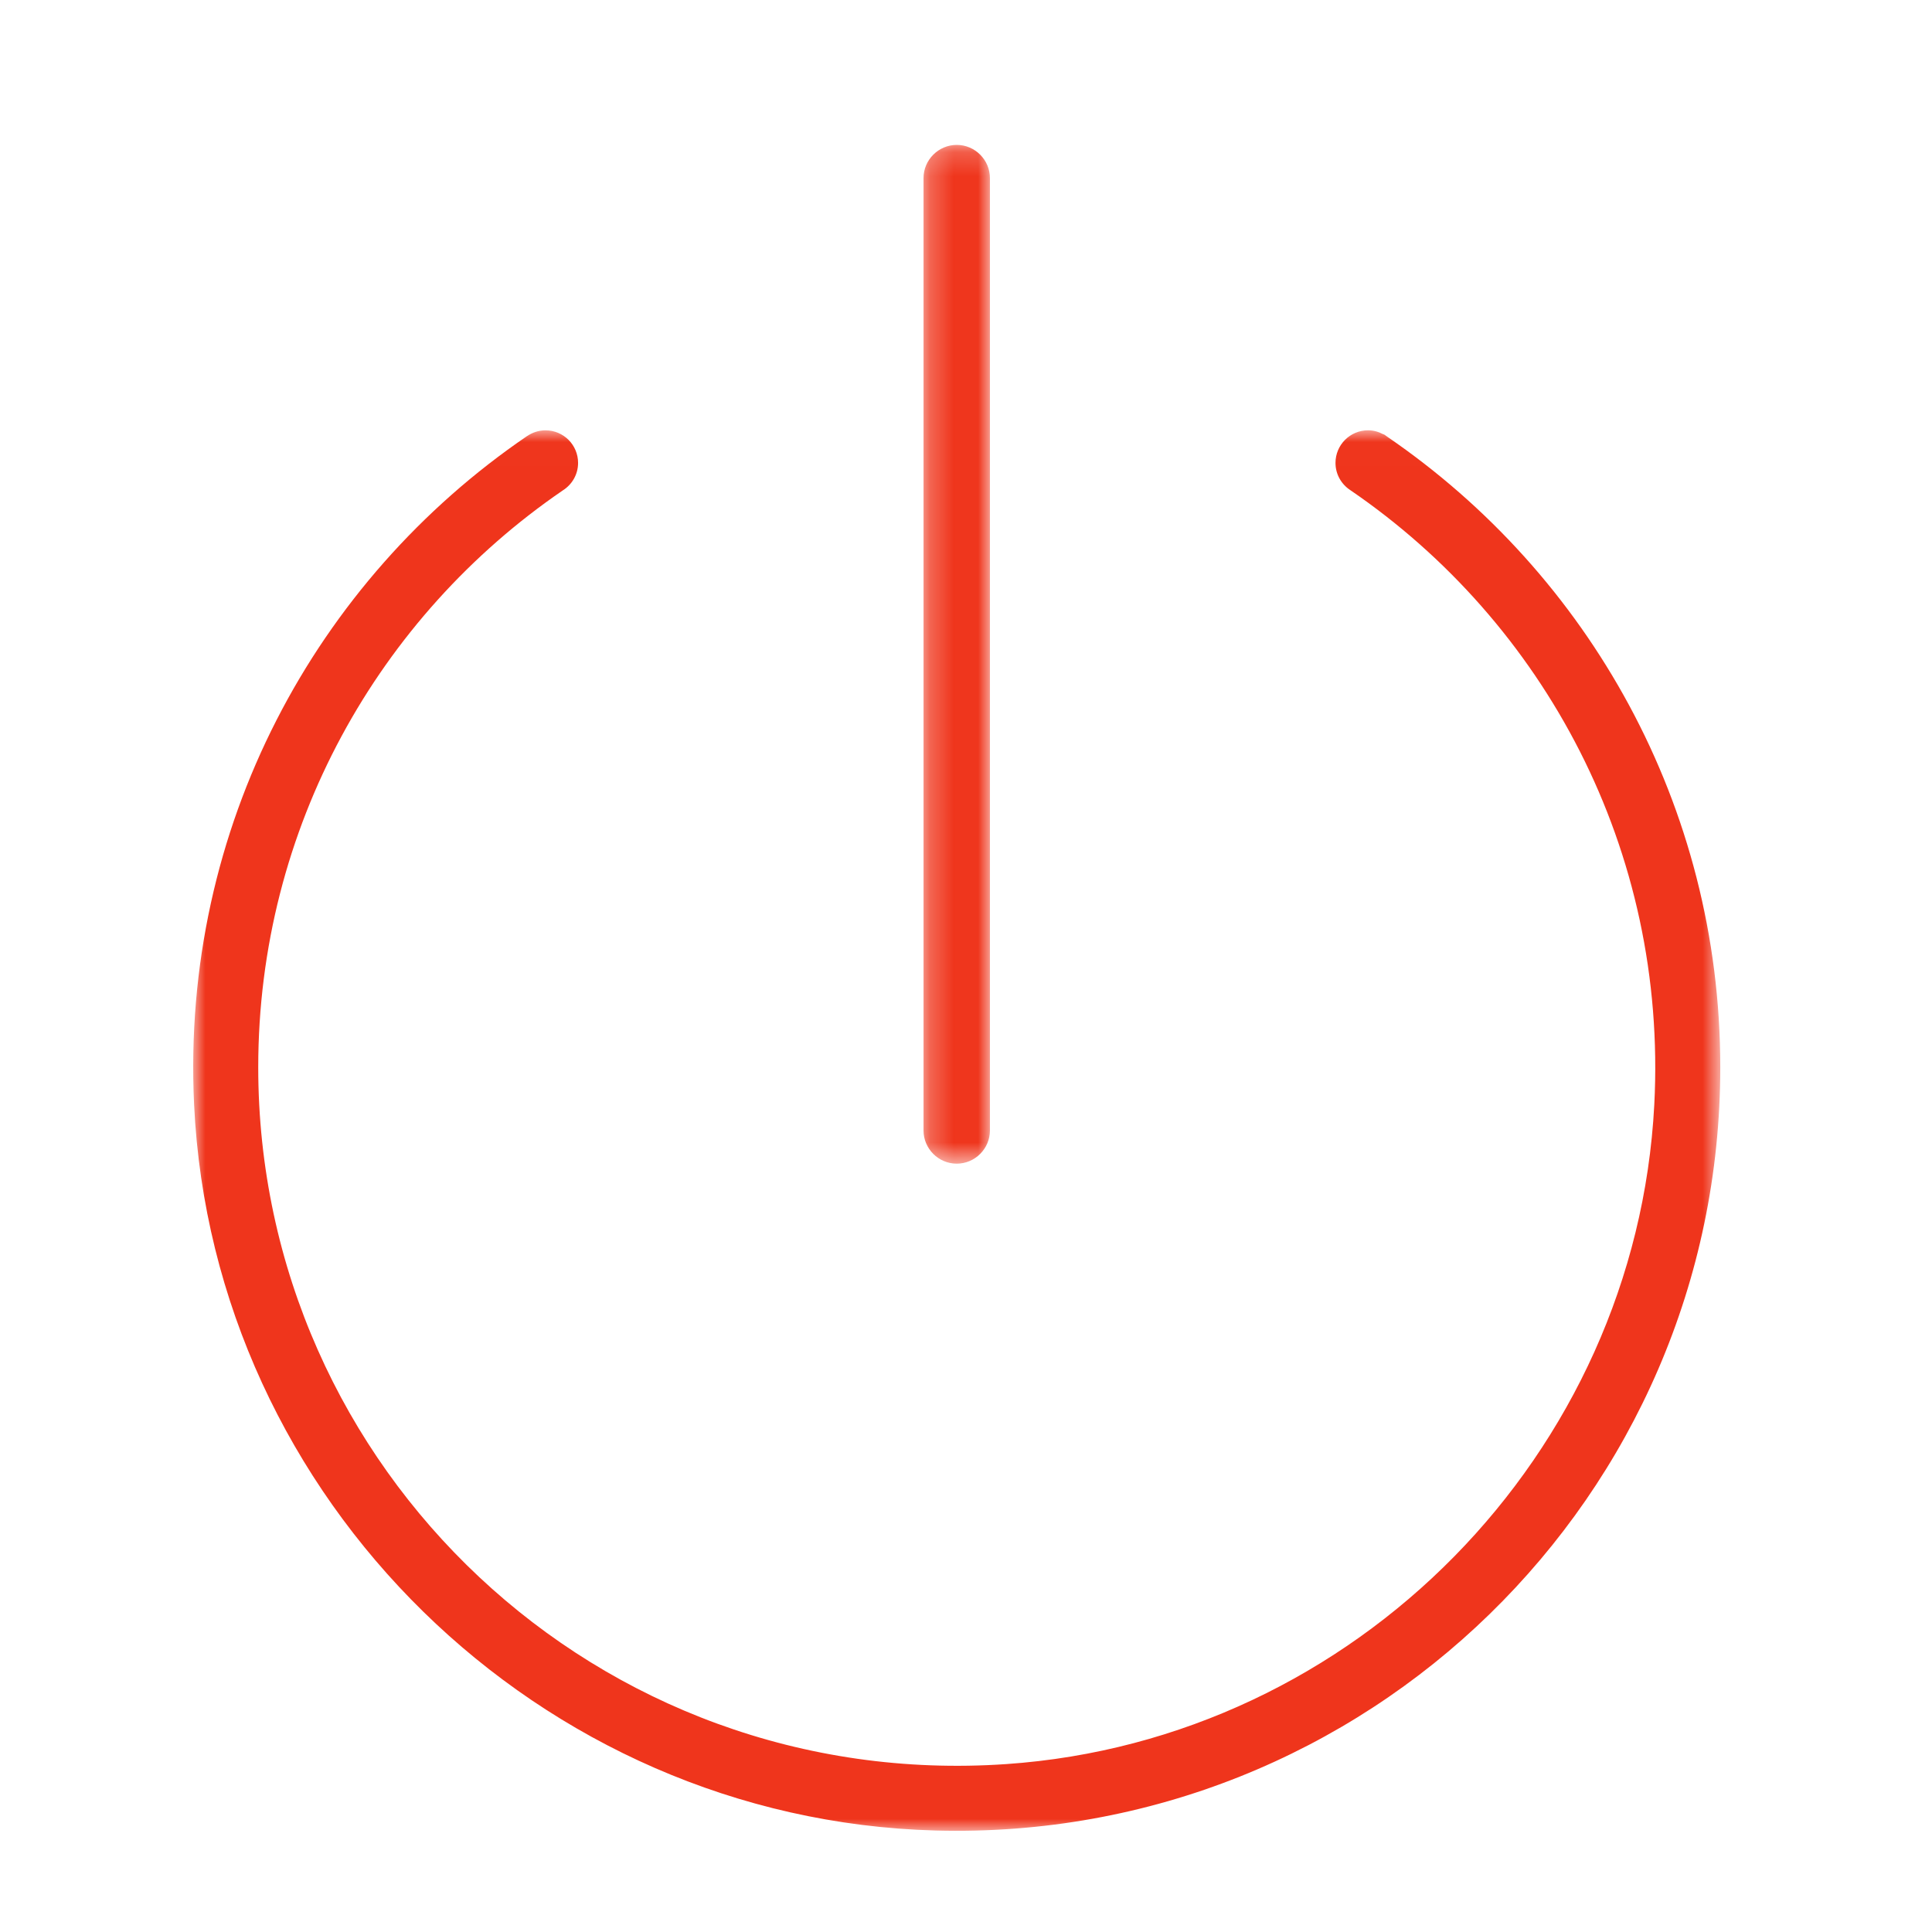 <svg xmlns="http://www.w3.org/2000/svg" xmlns:xlink="http://www.w3.org/1999/xlink" width="80" height="80" viewBox="0 0 80 80">
    <defs>
        <path id="p7jgm2b1ha" d="M0 0.008L63.233 0.008 63.233 58 0 58z"/>
        <path id="z2056f1gyc" d="M0.241 0.191L2.991 0.191 2.991 42.375 0.241 42.375z"/>
    </defs>
    <g fill="none" fill-rule="evenodd">
        <g>
            <g>
                <path d="M0 0H80V80H0z" transform="translate(-1664 -577) translate(1664 577)"/>
                <g>
                    <g transform="translate(-1664 -577) translate(1664 577) translate(8 5) translate(0 12.81)">
                        <mask id="2eyfgh5i2b" fill="#fff">
                            <use xlink:href="#p7jgm2b1ha"/>
                        </mask>
                        <path fill="#EF351C" d="M49.444.274c-.022-.017-.043-.033-.066-.048L49.33.192c-.017-.012-.037-.016-.056-.022-.188-.1-.399-.162-.626-.162-.745 0-1.348.604-1.348 1.35 0 .47.242.882.607 1.123C55.93 7.961 61.052 17.371 60.5 27.94c-.757 14.463-12.383 26.301-26.83 27.297-16.903 1.166-30.977-12.2-30.977-28.853 0-9.922 4.997-18.677 12.611-23.887.38-.239.633-.659.633-1.139 0-.745-.603-1.349-1.348-1.349-.283 0-.545.09-.762.238l-.009.004C5.084 6.21-.509 16.432.037 27.923c.776 16.372 14.3 29.611 30.682 30.064 17.871.495 32.514-13.845 32.514-31.604 0-10.846-5.465-20.415-13.789-26.109" mask="url(#2eyfgh5i2b)"/>
                    </g>
                    <g transform="translate(-1664 -577) translate(1664 577) translate(8 5) translate(30 .81)">
                        <mask id="wubl8gmzud" fill="#fff">
                            <use xlink:href="#z2056f1gyc"/>
                        </mask>
                        <path fill="#EF351C" d="M1.616 42.375C.86 42.375.241 41.756.241 41V1.565C.241.81.861.19 1.616.19c.756 0 1.375.62 1.375 1.375V41c0 .756-.619 1.375-1.375 1.375" mask="url(#wubl8gmzud)"/>
                    </g>
                </g>
            </g>
        </g>
    </g>
</svg>
